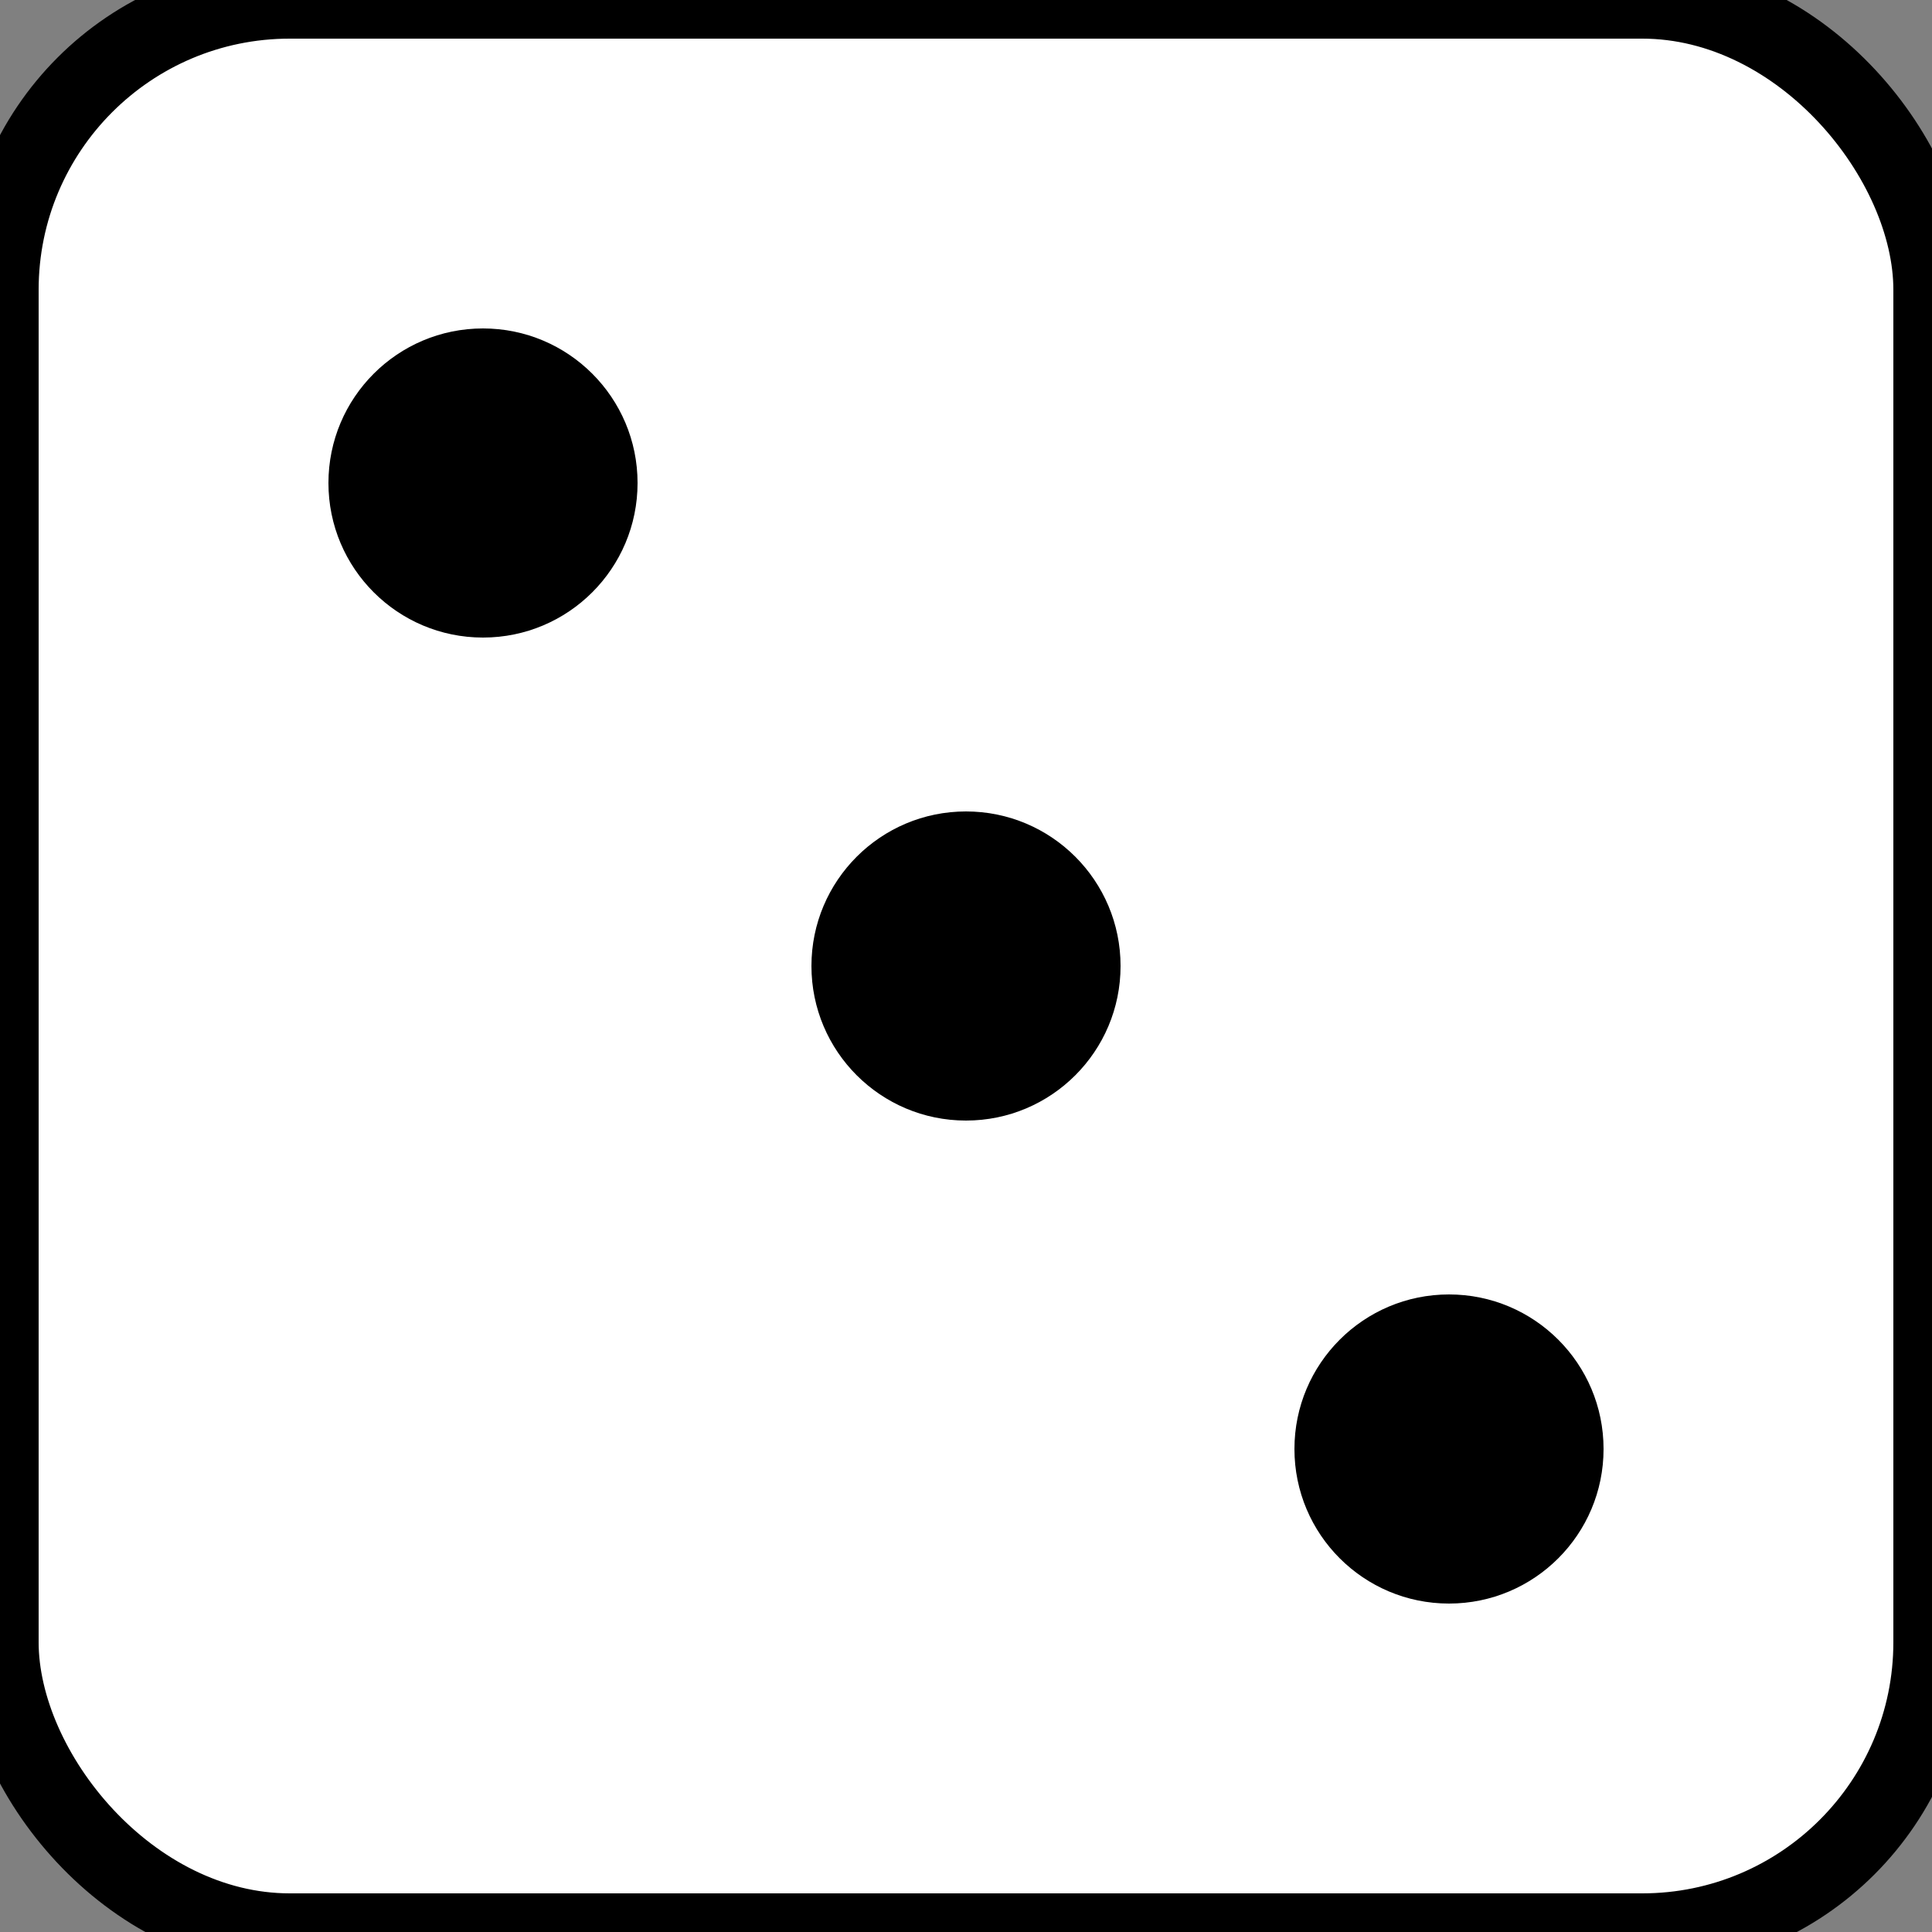 <svg width="100" height="100" viewBox="0 0 100 100" xmlns="http://www.w3.org/2000/svg">
  <rect x="0" y="0" width="100" height="100" fill="#808080" stroke="none"/>
  <rect width="100" height="100" rx="15" fill="white" stroke="black" stroke-width="4"/>
  <circle cx="25" cy="25" r="8" fill="black"/>
  <circle cx="50" cy="50" r="8" fill="black"/>
  <circle cx="75" cy="75" r="8" fill="black"/>
</svg>

